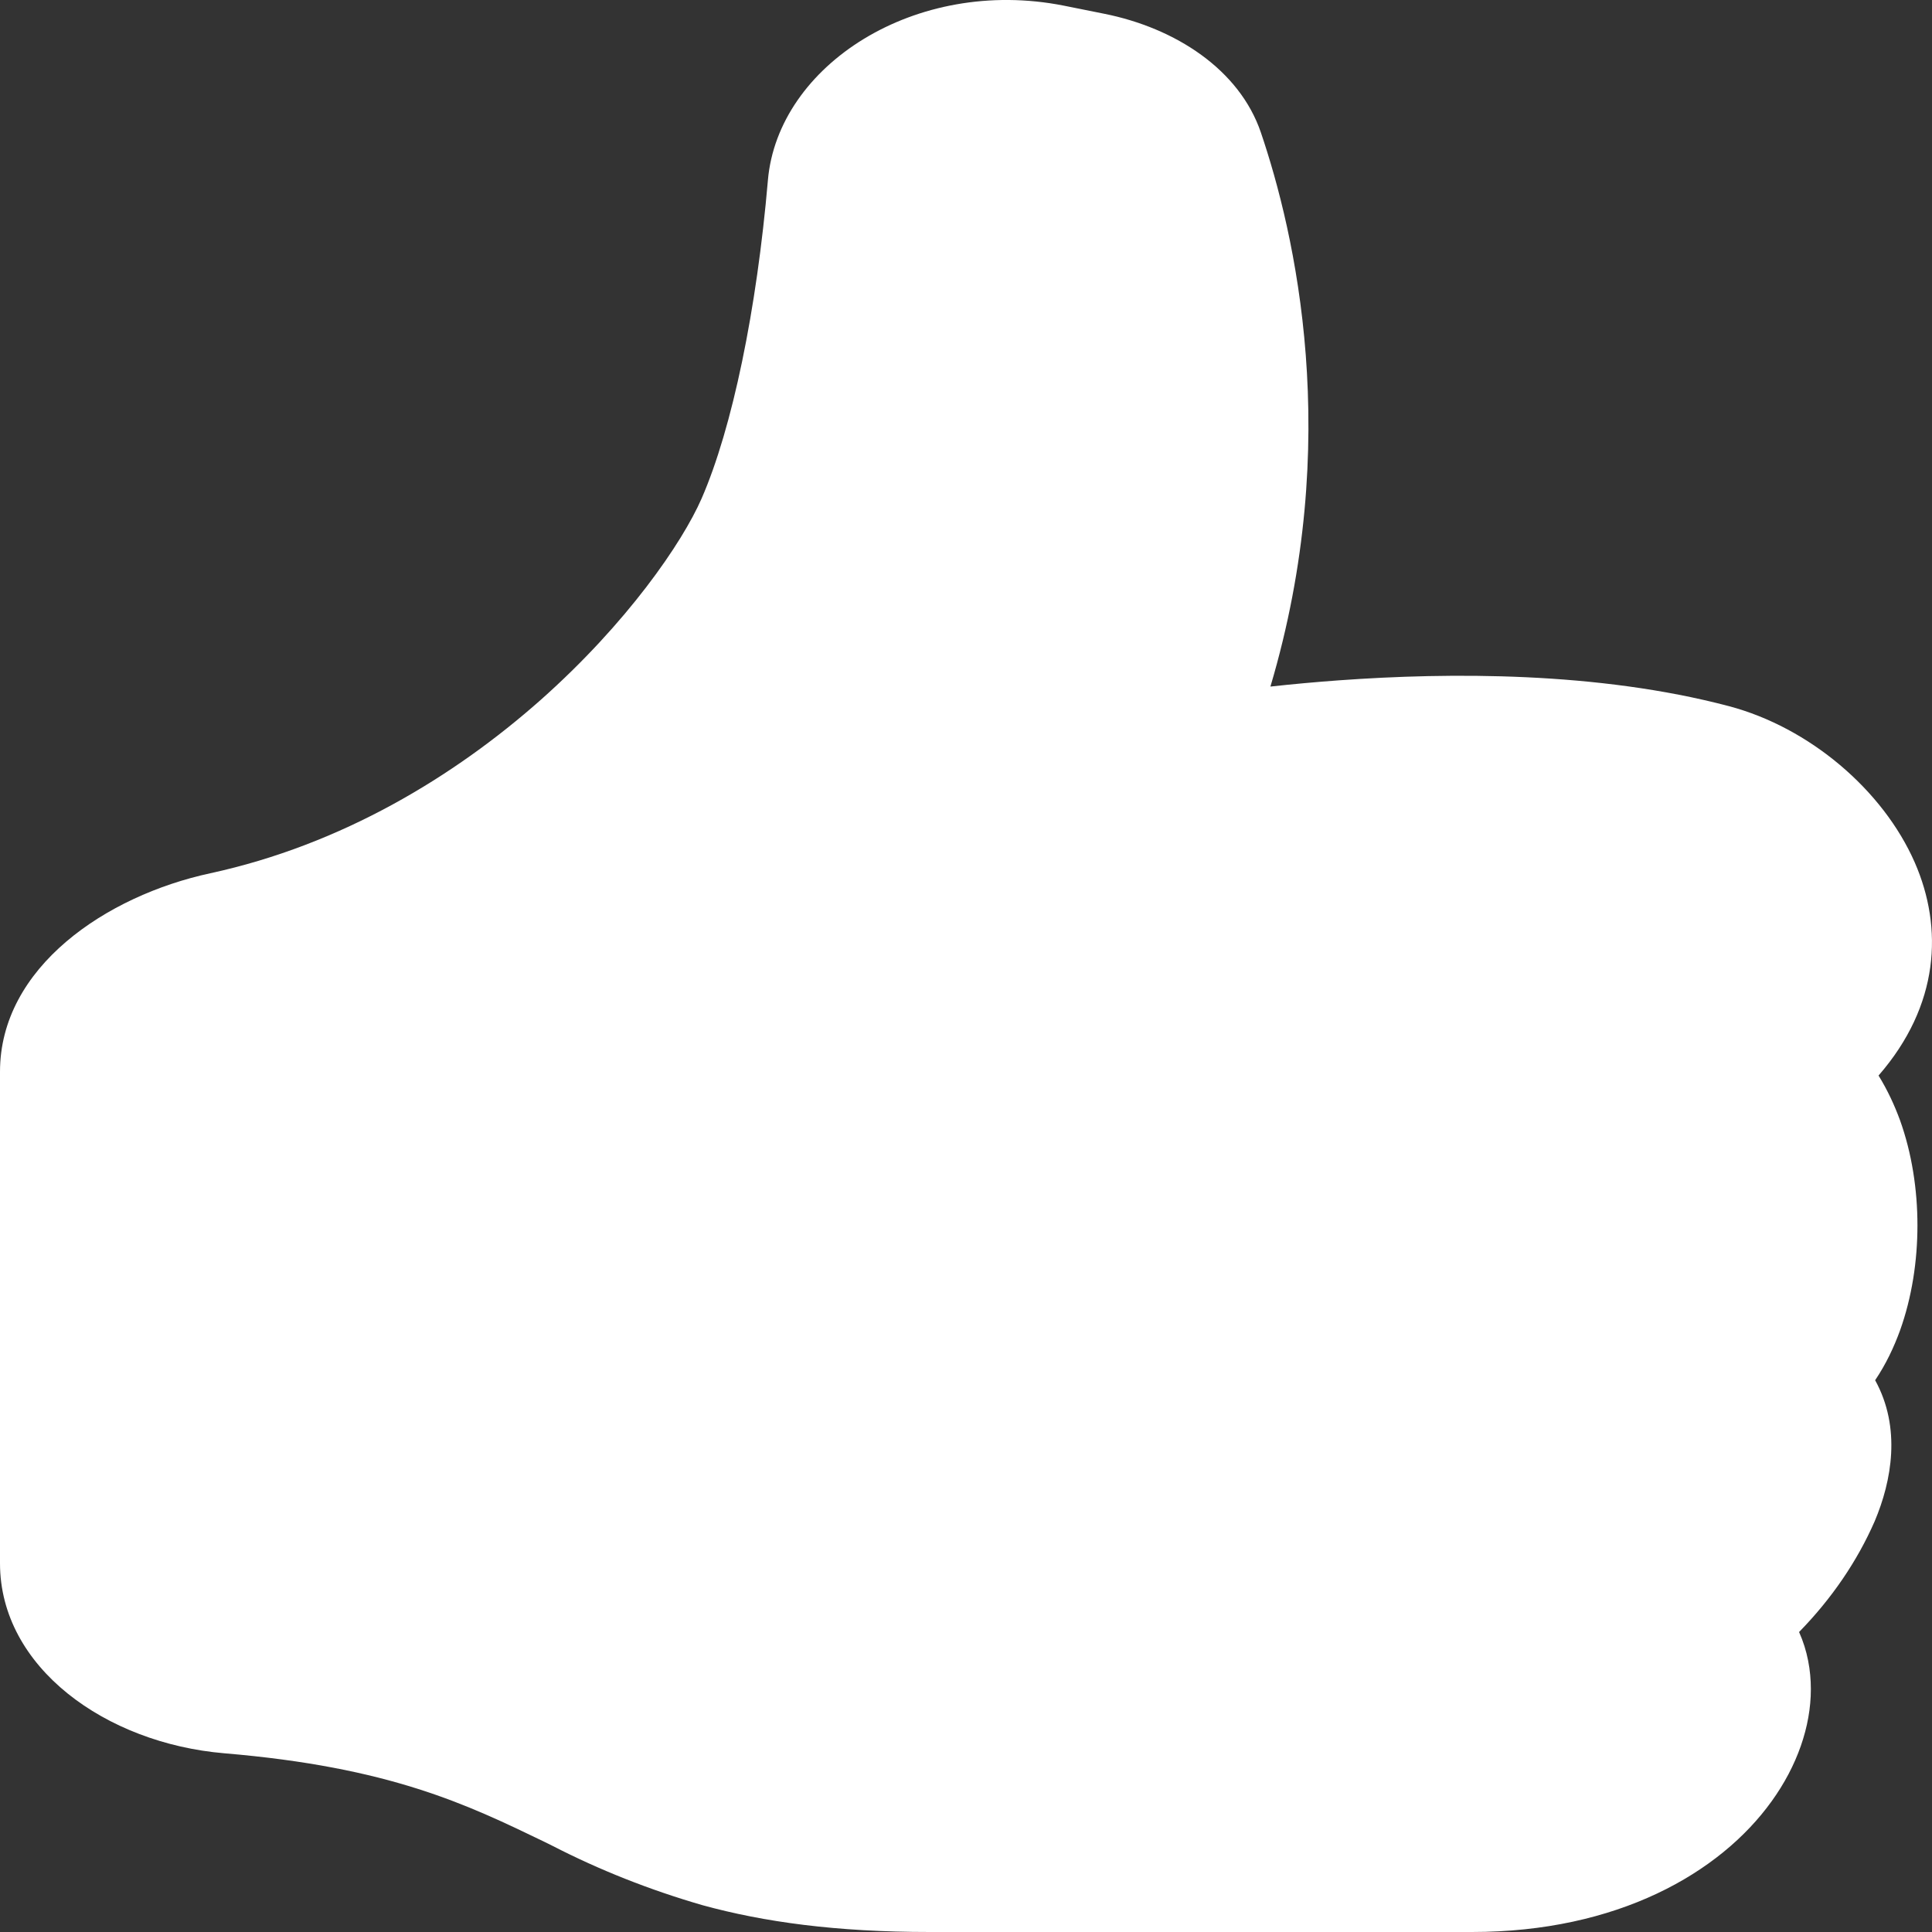 <svg width="30" height="30" viewBox="0 0 30 30" fill="none" xmlns="http://www.w3.org/2000/svg">
<rect x="0" y="0" width="30" height="30" fill="#333333" stroke="none"/>
<path d="M11.924 2.797C12.081 1.013 14.215 -0.367 16.515 0.087L17.143 0.213C18.257 0.435 19.246 1.083 19.578 2.055C20.107 3.612 20.86 6.847 19.727 10.661C20.081 10.622 20.437 10.59 20.793 10.564C22.508 10.44 24.808 10.427 26.846 10.965C28.093 11.295 29.238 12.264 29.733 13.394C30.176 14.409 30.118 15.611 29.17 16.701C29.31 16.928 29.418 17.163 29.503 17.394C29.688 17.909 29.774 18.476 29.774 19.027C29.774 19.579 29.688 20.145 29.503 20.661C29.409 20.918 29.286 21.182 29.117 21.432C29.524 22.17 29.375 22.995 29.11 23.622C28.839 24.242 28.443 24.823 27.936 25.342C28.066 25.632 28.119 25.937 28.119 26.229C28.119 26.811 27.905 27.422 27.51 27.97C26.707 29.088 25.111 30 22.857 30H14.436C12.98 30 11.862 29.845 10.909 29.584C10.09 29.347 9.307 29.037 8.575 28.66L8.46 28.603C7.247 28.017 6.056 27.441 3.484 27.225C1.641 27.069 0 25.89 0 24.275V16.642C0 15.02 1.648 13.909 3.265 13.56C5.308 13.117 7.052 12.058 8.395 10.869C9.742 9.673 10.594 8.427 10.894 7.742C11.373 6.644 11.751 4.805 11.924 2.799V2.797Z" fill="white"/>
</svg>
